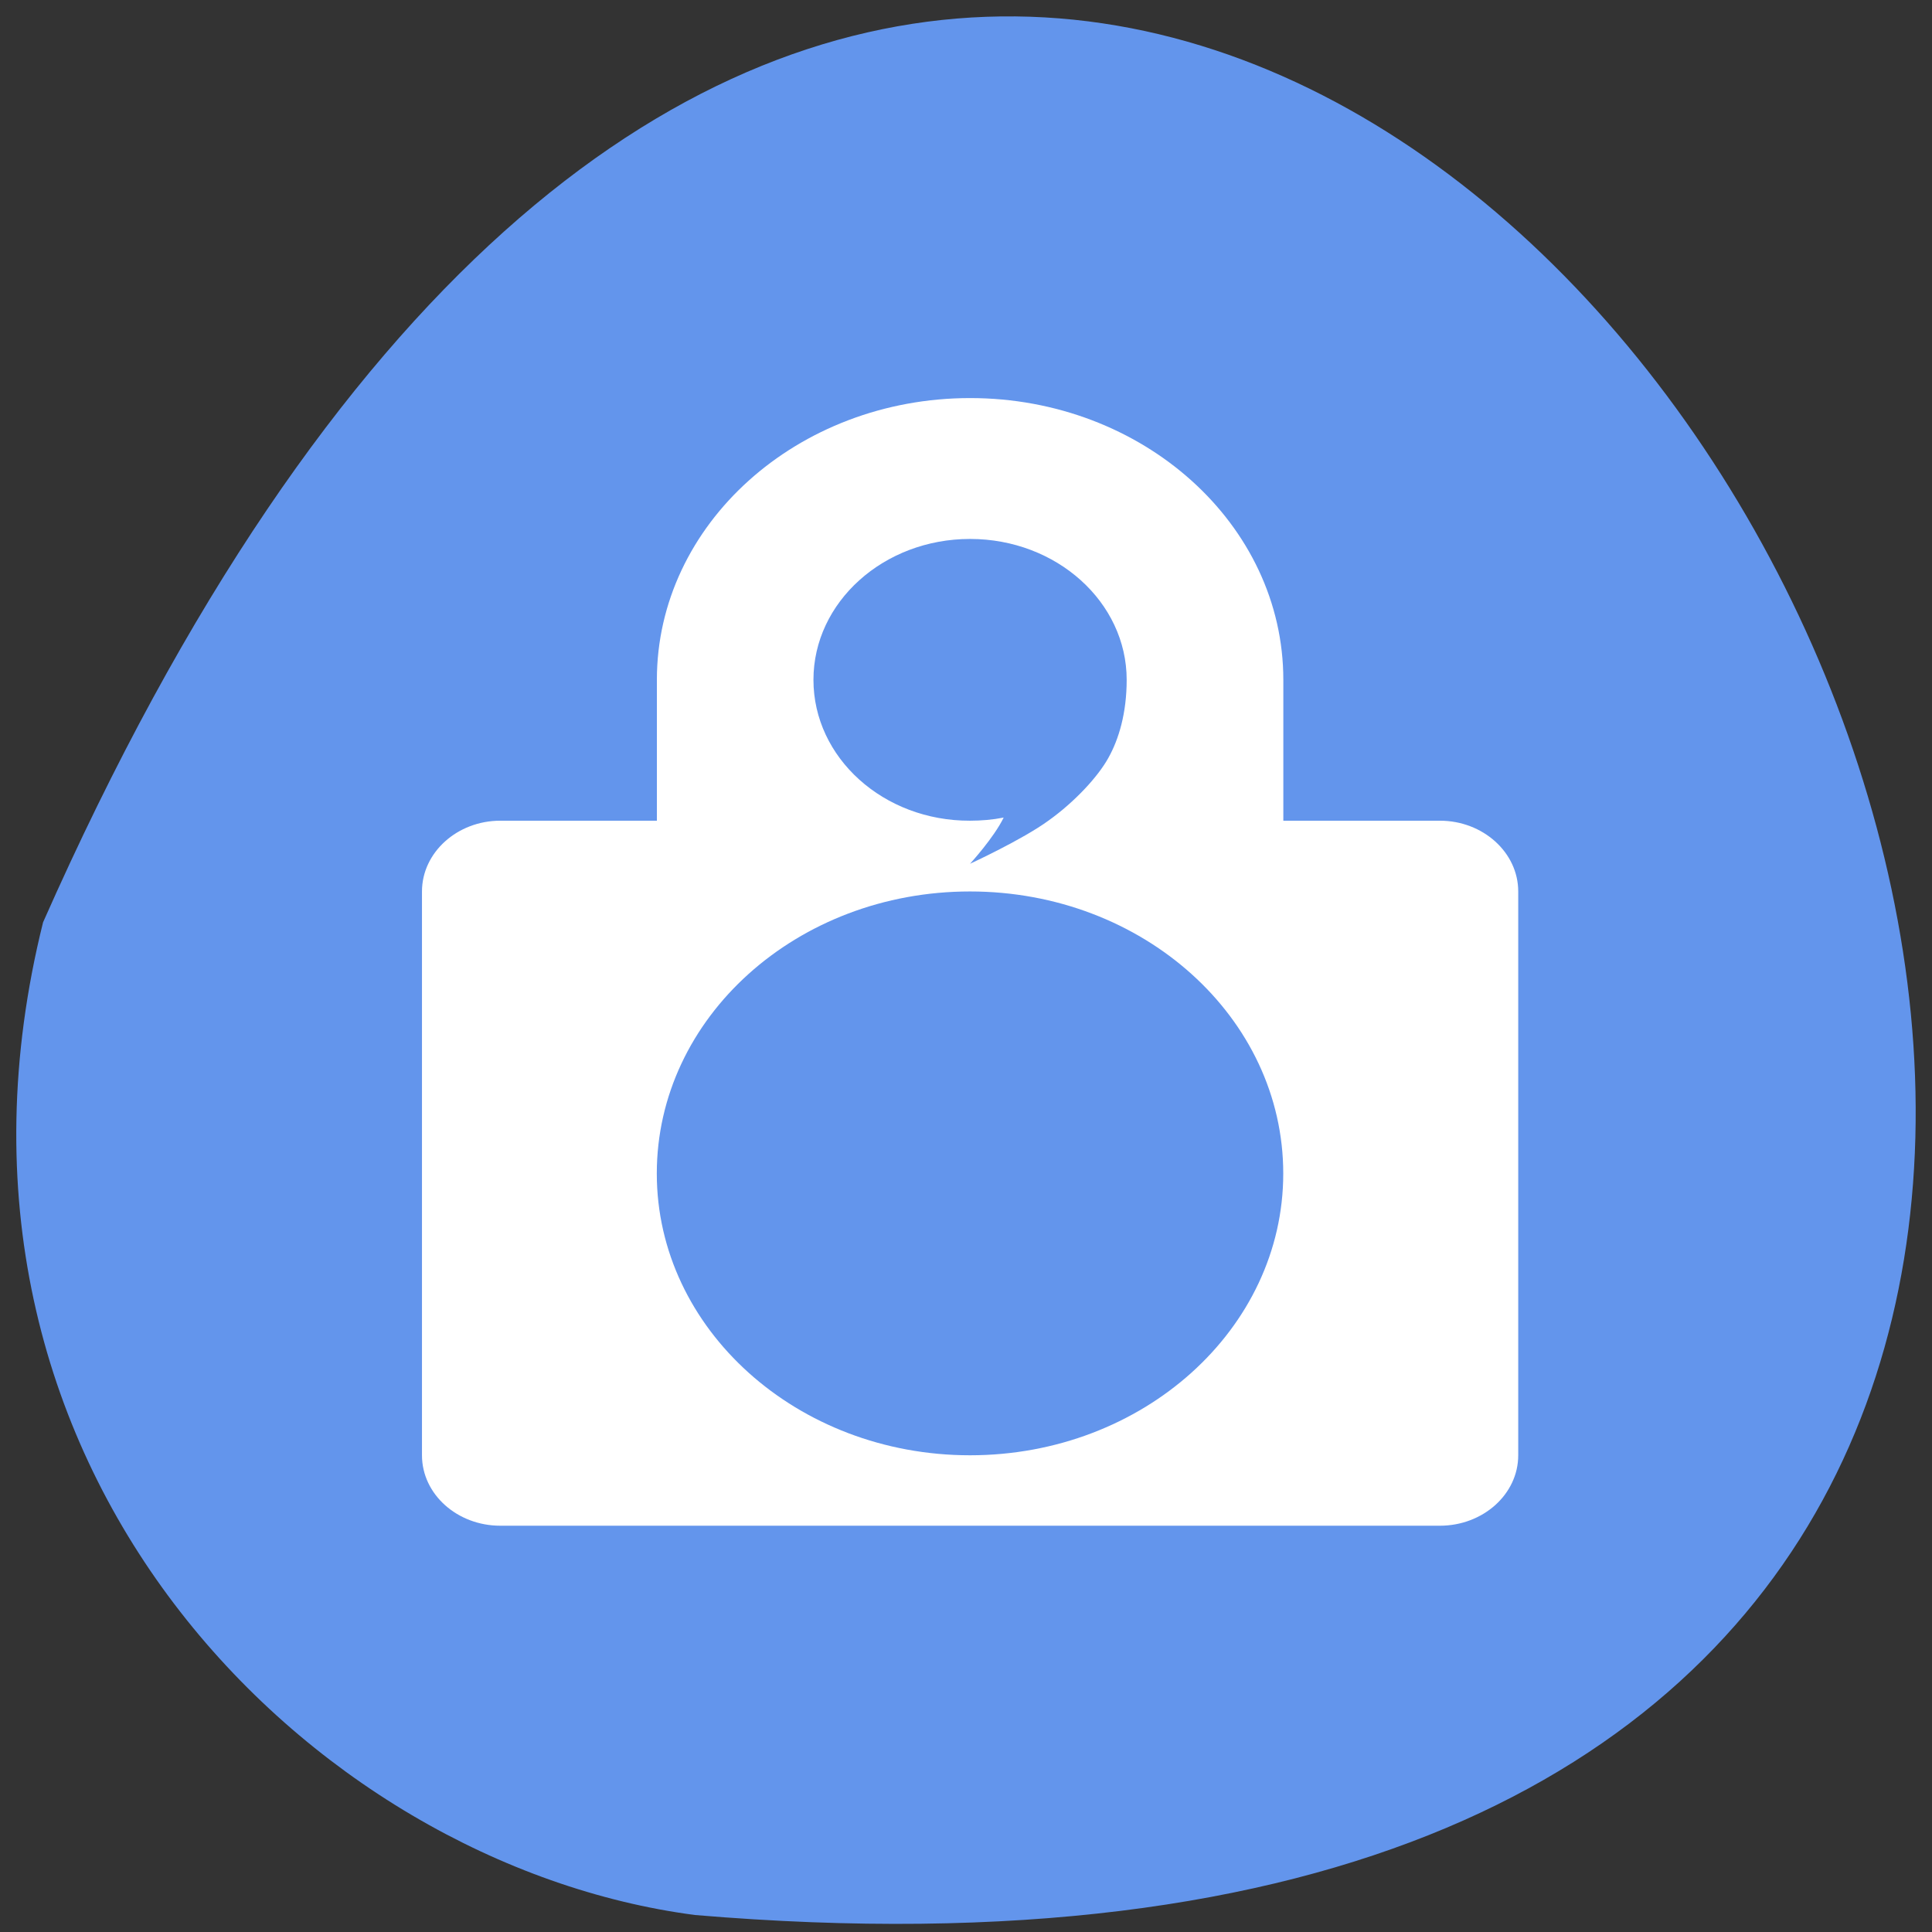 <svg xmlns="http://www.w3.org/2000/svg" viewBox="0 0 24 24"><rect x="0" y="0" width="24" height="24" fill="#333333" stroke="none"/><path d="m 0.535 11.457 c 14.215 -32.121 39.77 15.004 8.098 12.332 c -4.773 -0.625 -9.781 -5.574 -8.098 -12.332" style="fill:#6395ec"/><path d="m 12.051 4.945 c -2.148 0 -3.891 1.57 -3.891 3.5 v 1.75 h -1.945 c -0.535 0 -0.973 0.395 -0.973 0.879 v 7.004 c 0 0.484 0.438 0.875 0.973 0.875 h 11.672 c 0.535 0 0.973 -0.391 0.973 -0.875 v -7.004 c 0 -0.484 -0.438 -0.879 -0.973 -0.879 h -1.945 v -1.75 c 0 -1.93 -1.742 -3.5 -3.891 -3.5 m 0 1.75 c 1.074 0 1.945 0.785 1.945 1.75 c 0 0.414 -0.098 0.738 -0.227 0.969 c -0.129 0.234 -0.418 0.547 -0.746 0.781 c -0.32 0.234 -0.973 0.535 -0.973 0.535 c 0 0 0.297 -0.324 0.418 -0.574 c -0.137 0.027 -0.277 0.039 -0.418 0.039 c -1.074 0.004 -1.945 -0.781 -1.945 -1.75 c 0 -0.965 0.871 -1.75 1.945 -1.75 m 0 4.379 c 2.148 0 3.891 1.566 3.891 3.504 c 0 1.93 -1.742 3.5 -3.891 3.5 c -2.148 0 -3.891 -1.57 -3.891 -3.5 c 0 -1.938 1.742 -3.504 3.891 -3.504" style="fill:#fff"/></svg>